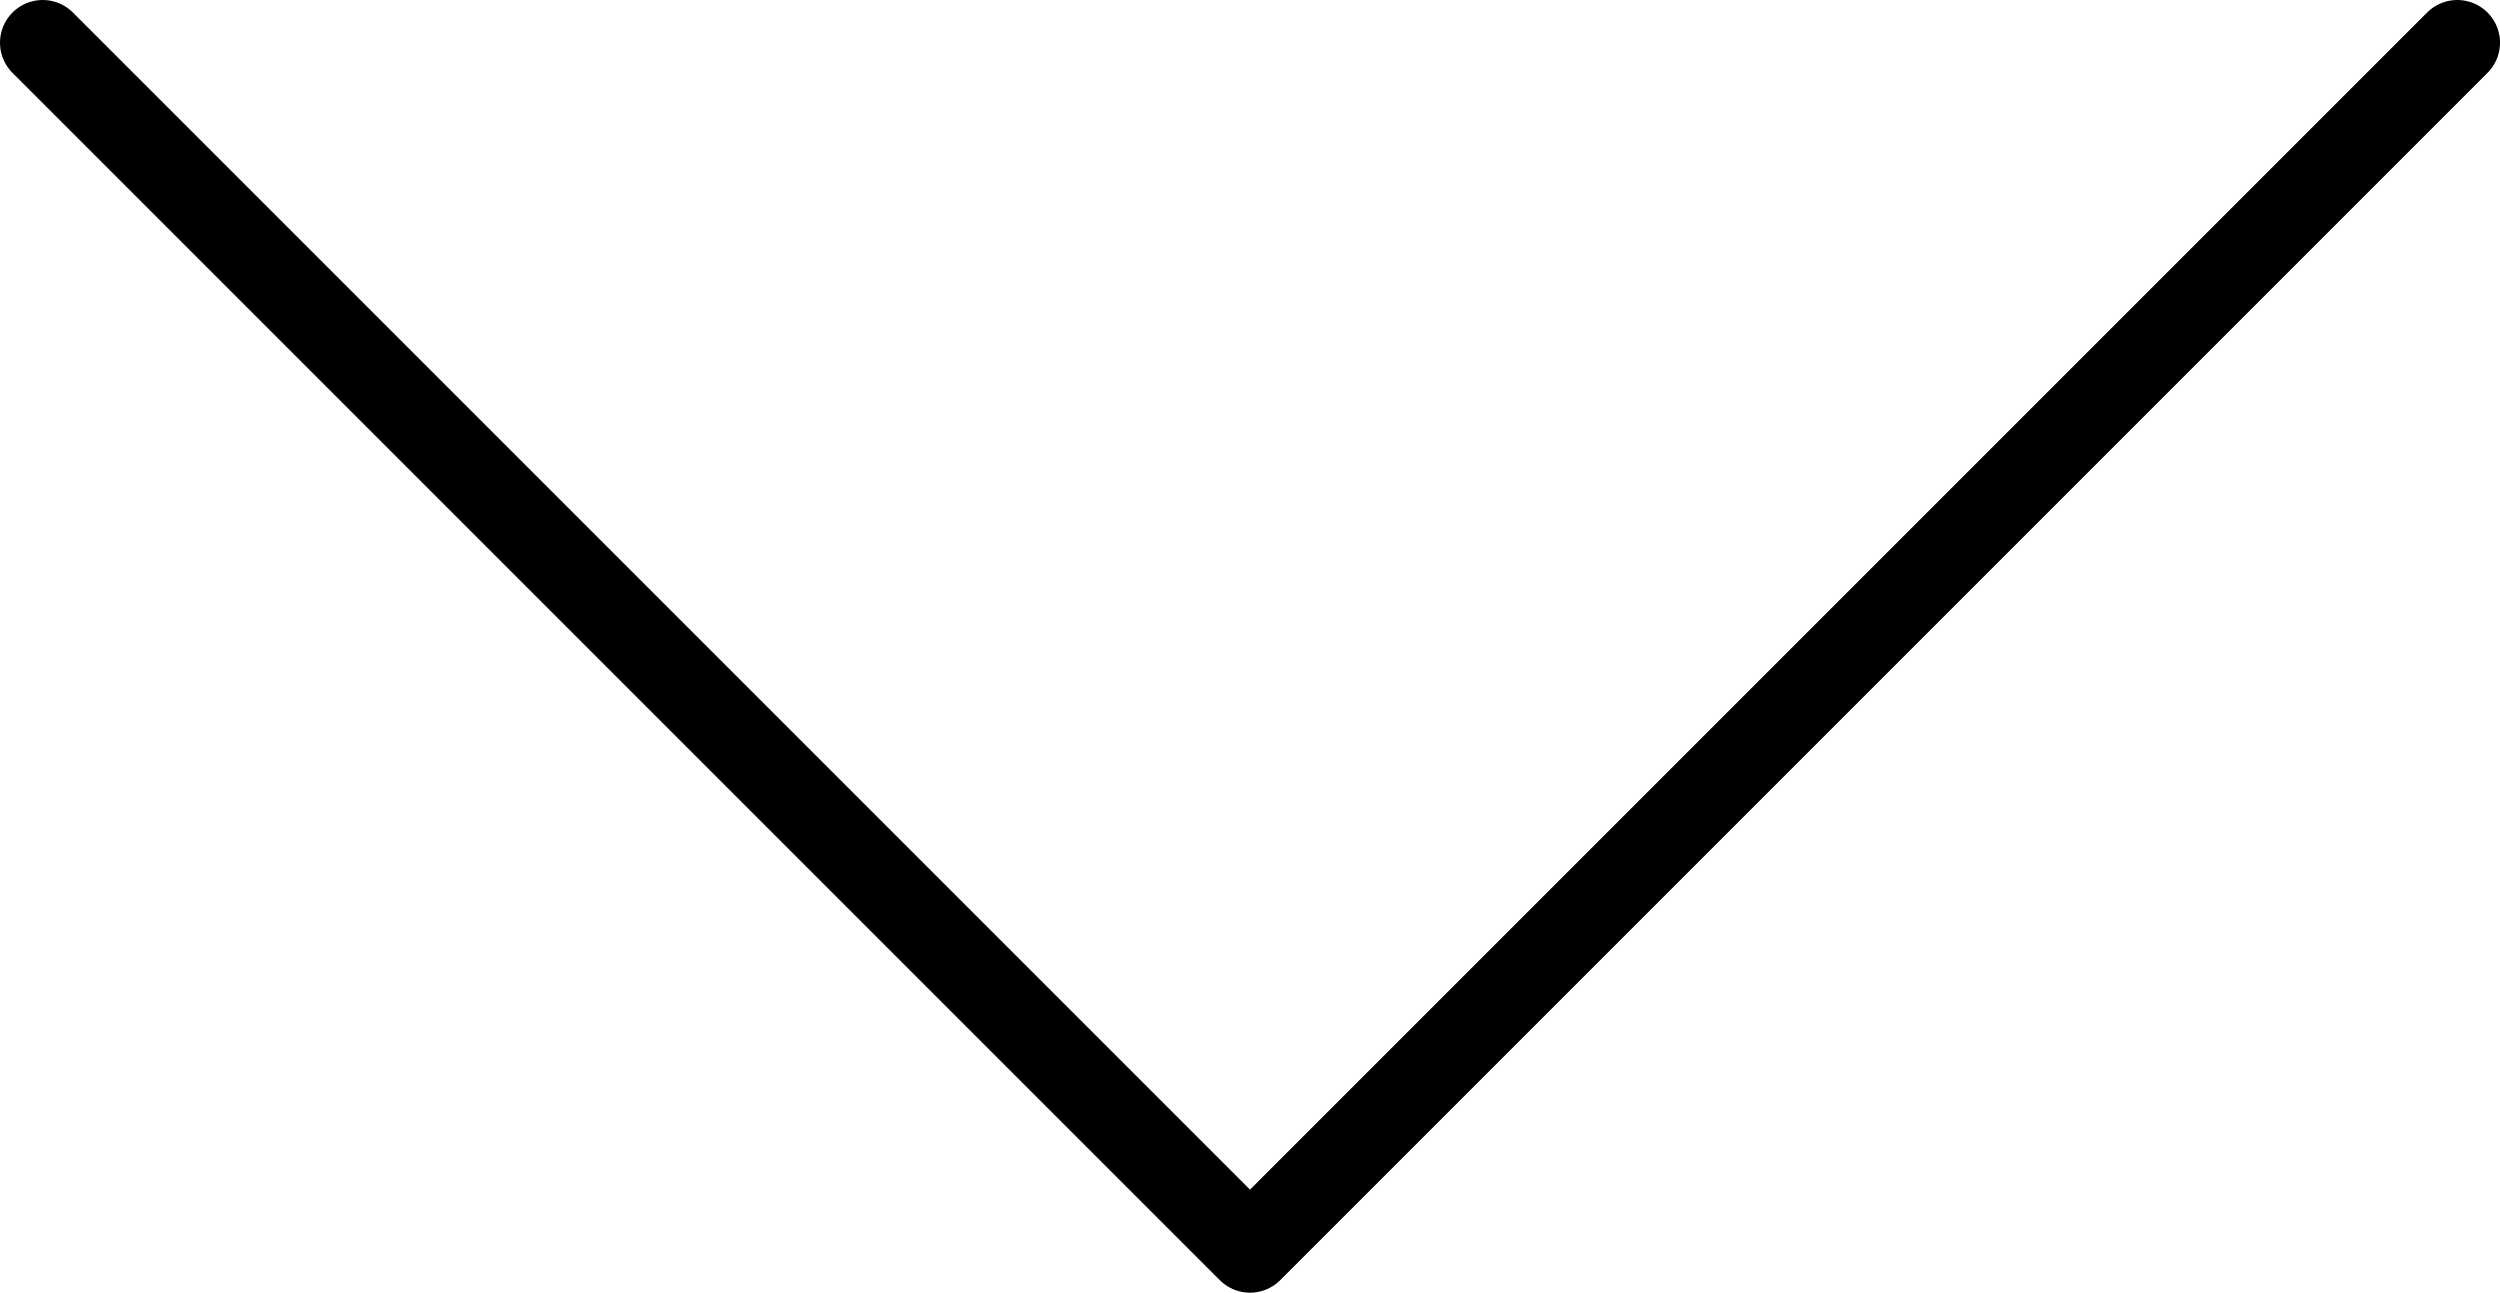 <?xml version="1.0" encoding="UTF-8"?><svg id="Layer_2" xmlns="http://www.w3.org/2000/svg" viewBox="0 0 61.5 31.8"><defs><style>.cls-1{fill:none;stroke:#000;stroke-linecap:round;stroke-linejoin:round;stroke-width:2.1px;}</style></defs><g id="Layer_1-2"><polyline class="cls-1" points="1.05 1.05 30.75 30.75 60.45 1.05"/></g></svg>